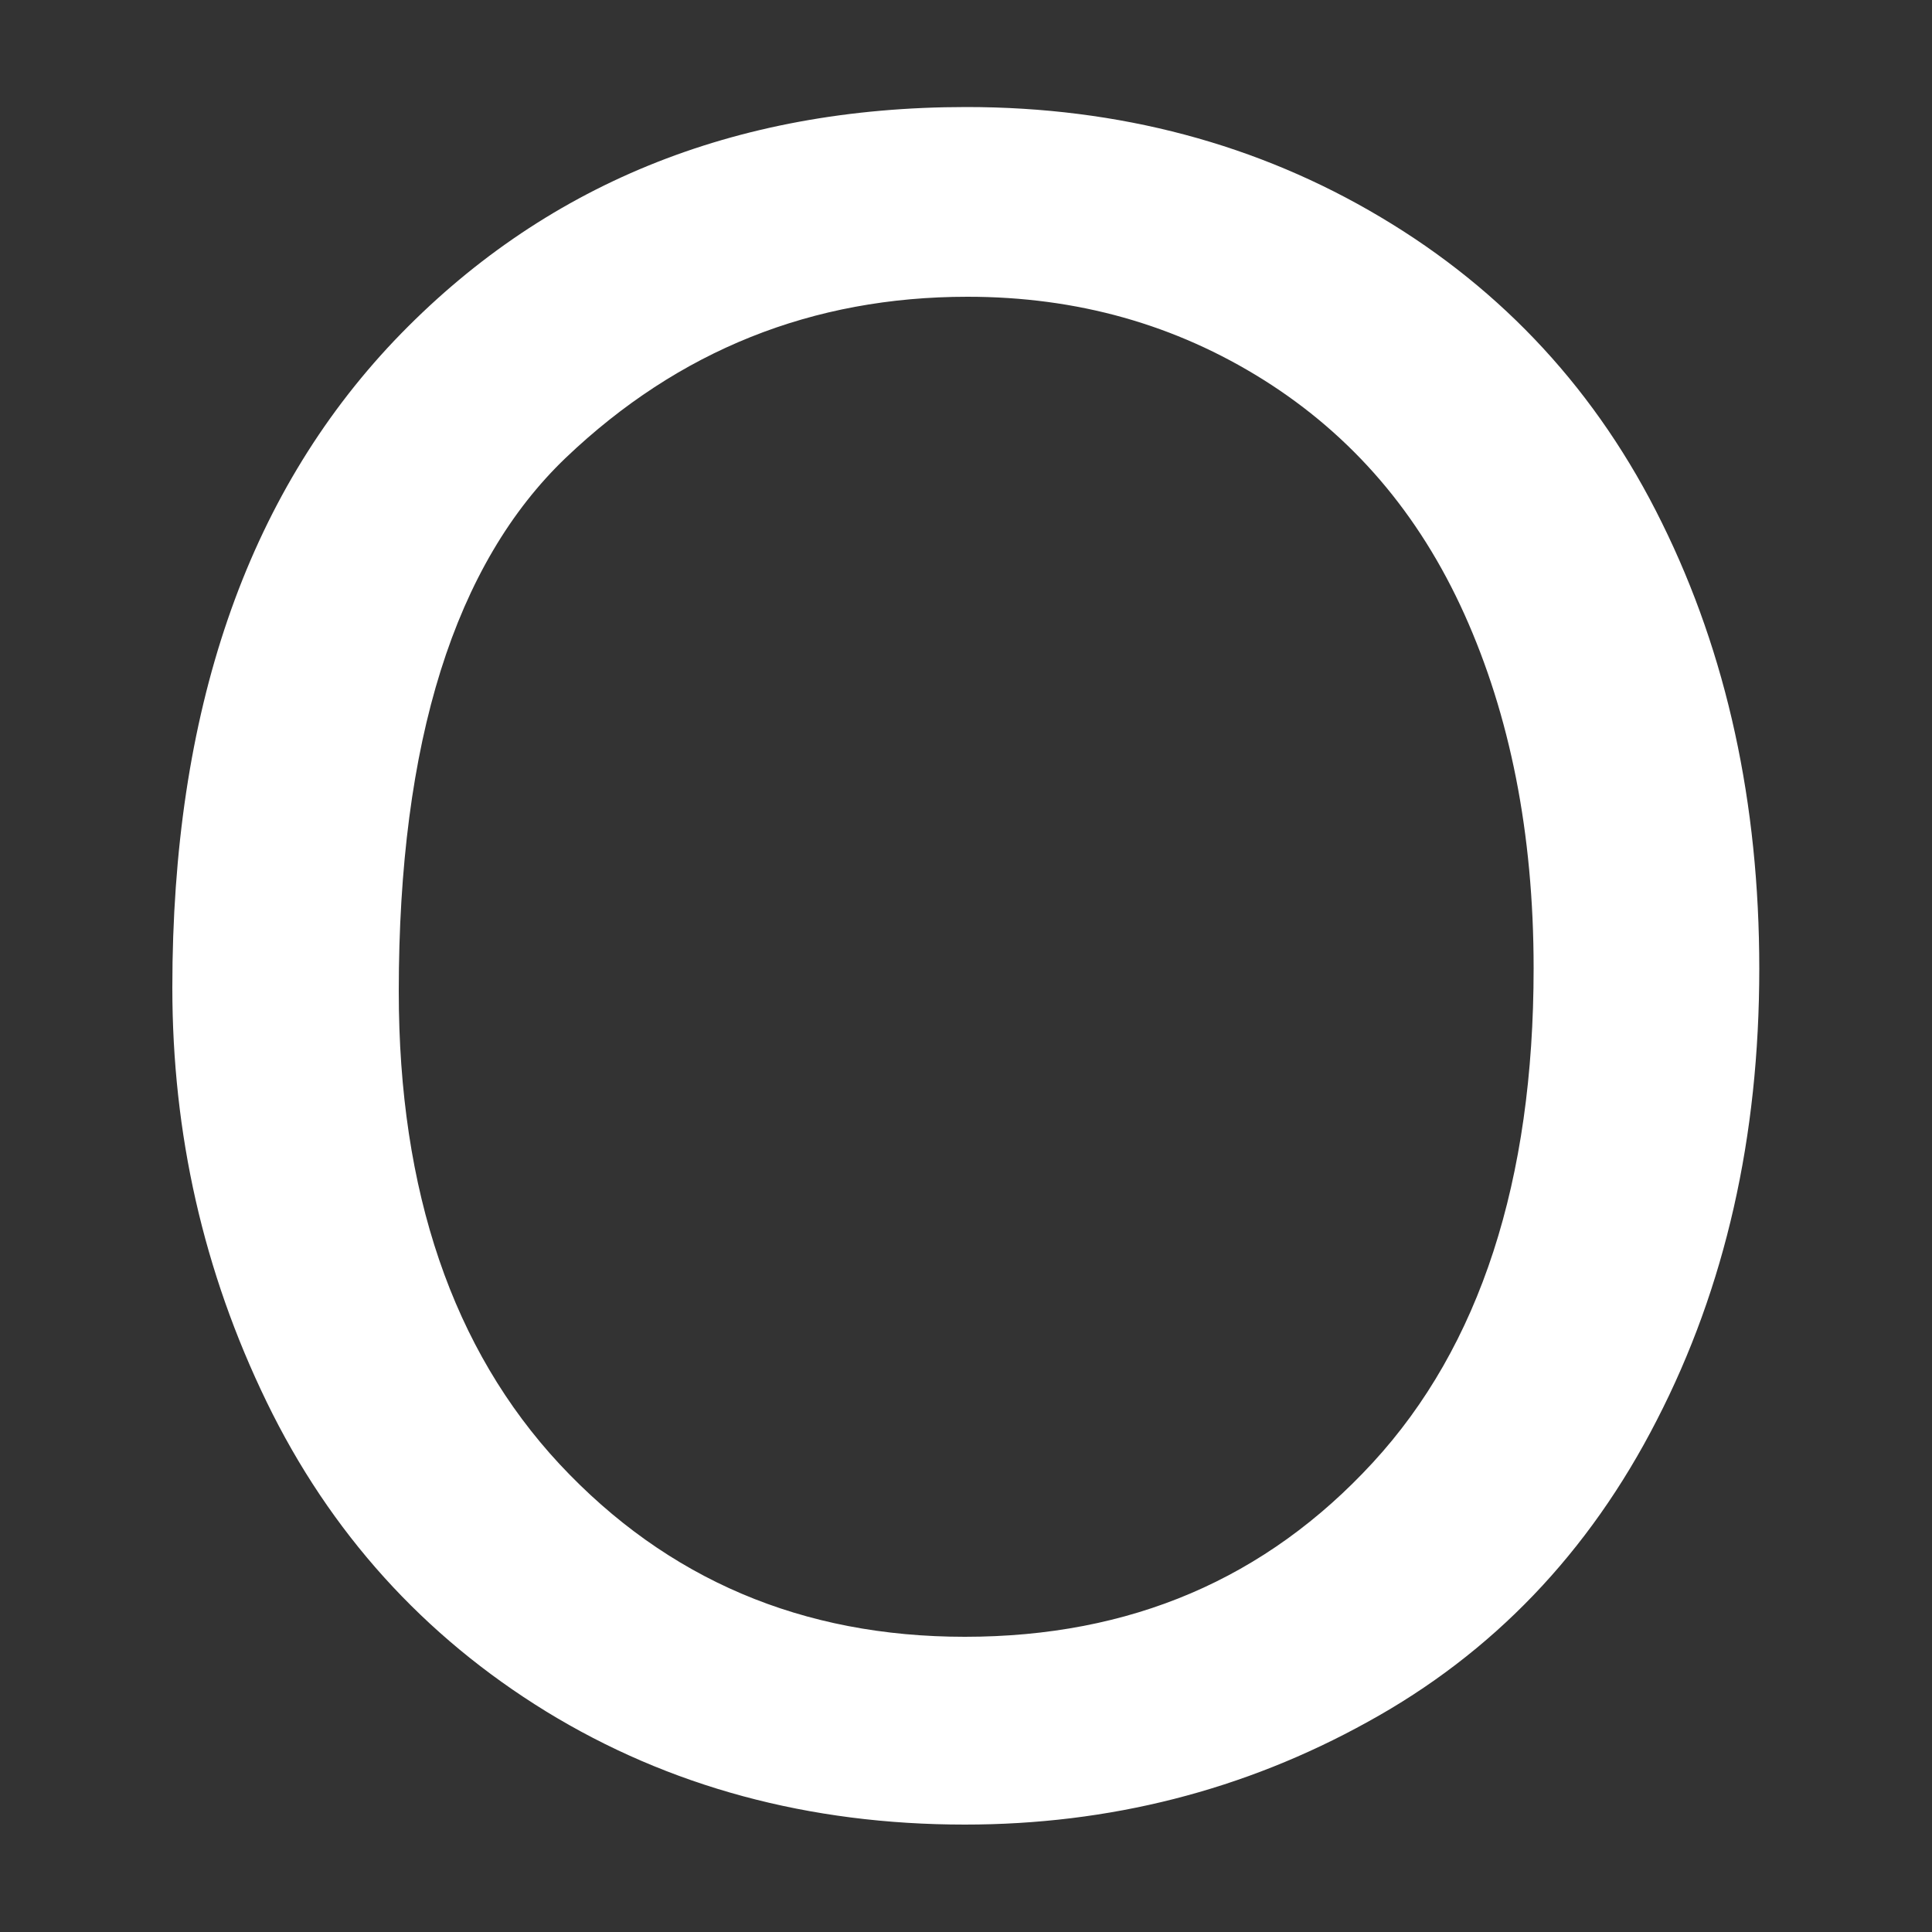 <?xml version="1.0" encoding="utf-8"?>
<!-- Generator: Adobe Illustrator 16.0.0, SVG Export Plug-In . SVG Version: 6.00 Build 0)  -->
<!DOCTYPE svg PUBLIC "-//W3C//DTD SVG 1.1//EN" "http://www.w3.org/Graphics/SVG/1.1/DTD/svg11.dtd">
<svg version="1.1" id="圖層_1" xmlns="http://www.w3.org/2000/svg" xmlns:xlink="http://www.w3.org/1999/xlink" x="0px" y="0px"
	 width="5px" height="5px" viewBox="-8.75 90.966 5 5" enable-background="new -8.75 90.966 5 5" xml:space="preserve">
<rect x="-8.75" y="90.966" width="5" height="5" fill="#333333" stroke="none"/>
<path fill="#FFFFFF" d="M-8.304,93.522c0-0.713,0.191-1.27,0.574-1.674c0.383-0.402,0.877-0.605,1.481-0.605
	c0.396,0,0.755,0.096,1.072,0.285c0.318,0.189,0.562,0.453,0.728,0.791c0.168,0.34,0.252,0.725,0.252,1.154
	c0,0.436-0.088,0.824-0.265,1.168c-0.176,0.344-0.426,0.604-0.748,0.781c-0.321,0.178-0.67,0.266-1.043,0.266
	c-0.403,0-0.766-0.098-1.084-0.293c-0.317-0.195-0.559-0.463-0.723-0.801S-8.304,93.899-8.304,93.522z M-7.718,93.532
	c0,0.518,0.14,0.926,0.416,1.223c0.279,0.299,0.629,0.447,1.049,0.447c0.429,0,0.779-0.15,1.056-0.451s0.416-0.729,0.416-1.279
	c0-0.352-0.062-0.656-0.179-0.916c-0.118-0.262-0.291-0.463-0.52-0.607c-0.228-0.143-0.482-0.215-0.766-0.215
	c-0.402,0-0.748,0.139-1.039,0.416C-7.573,92.425-7.718,92.885-7.718,93.532z"/>
</svg>
